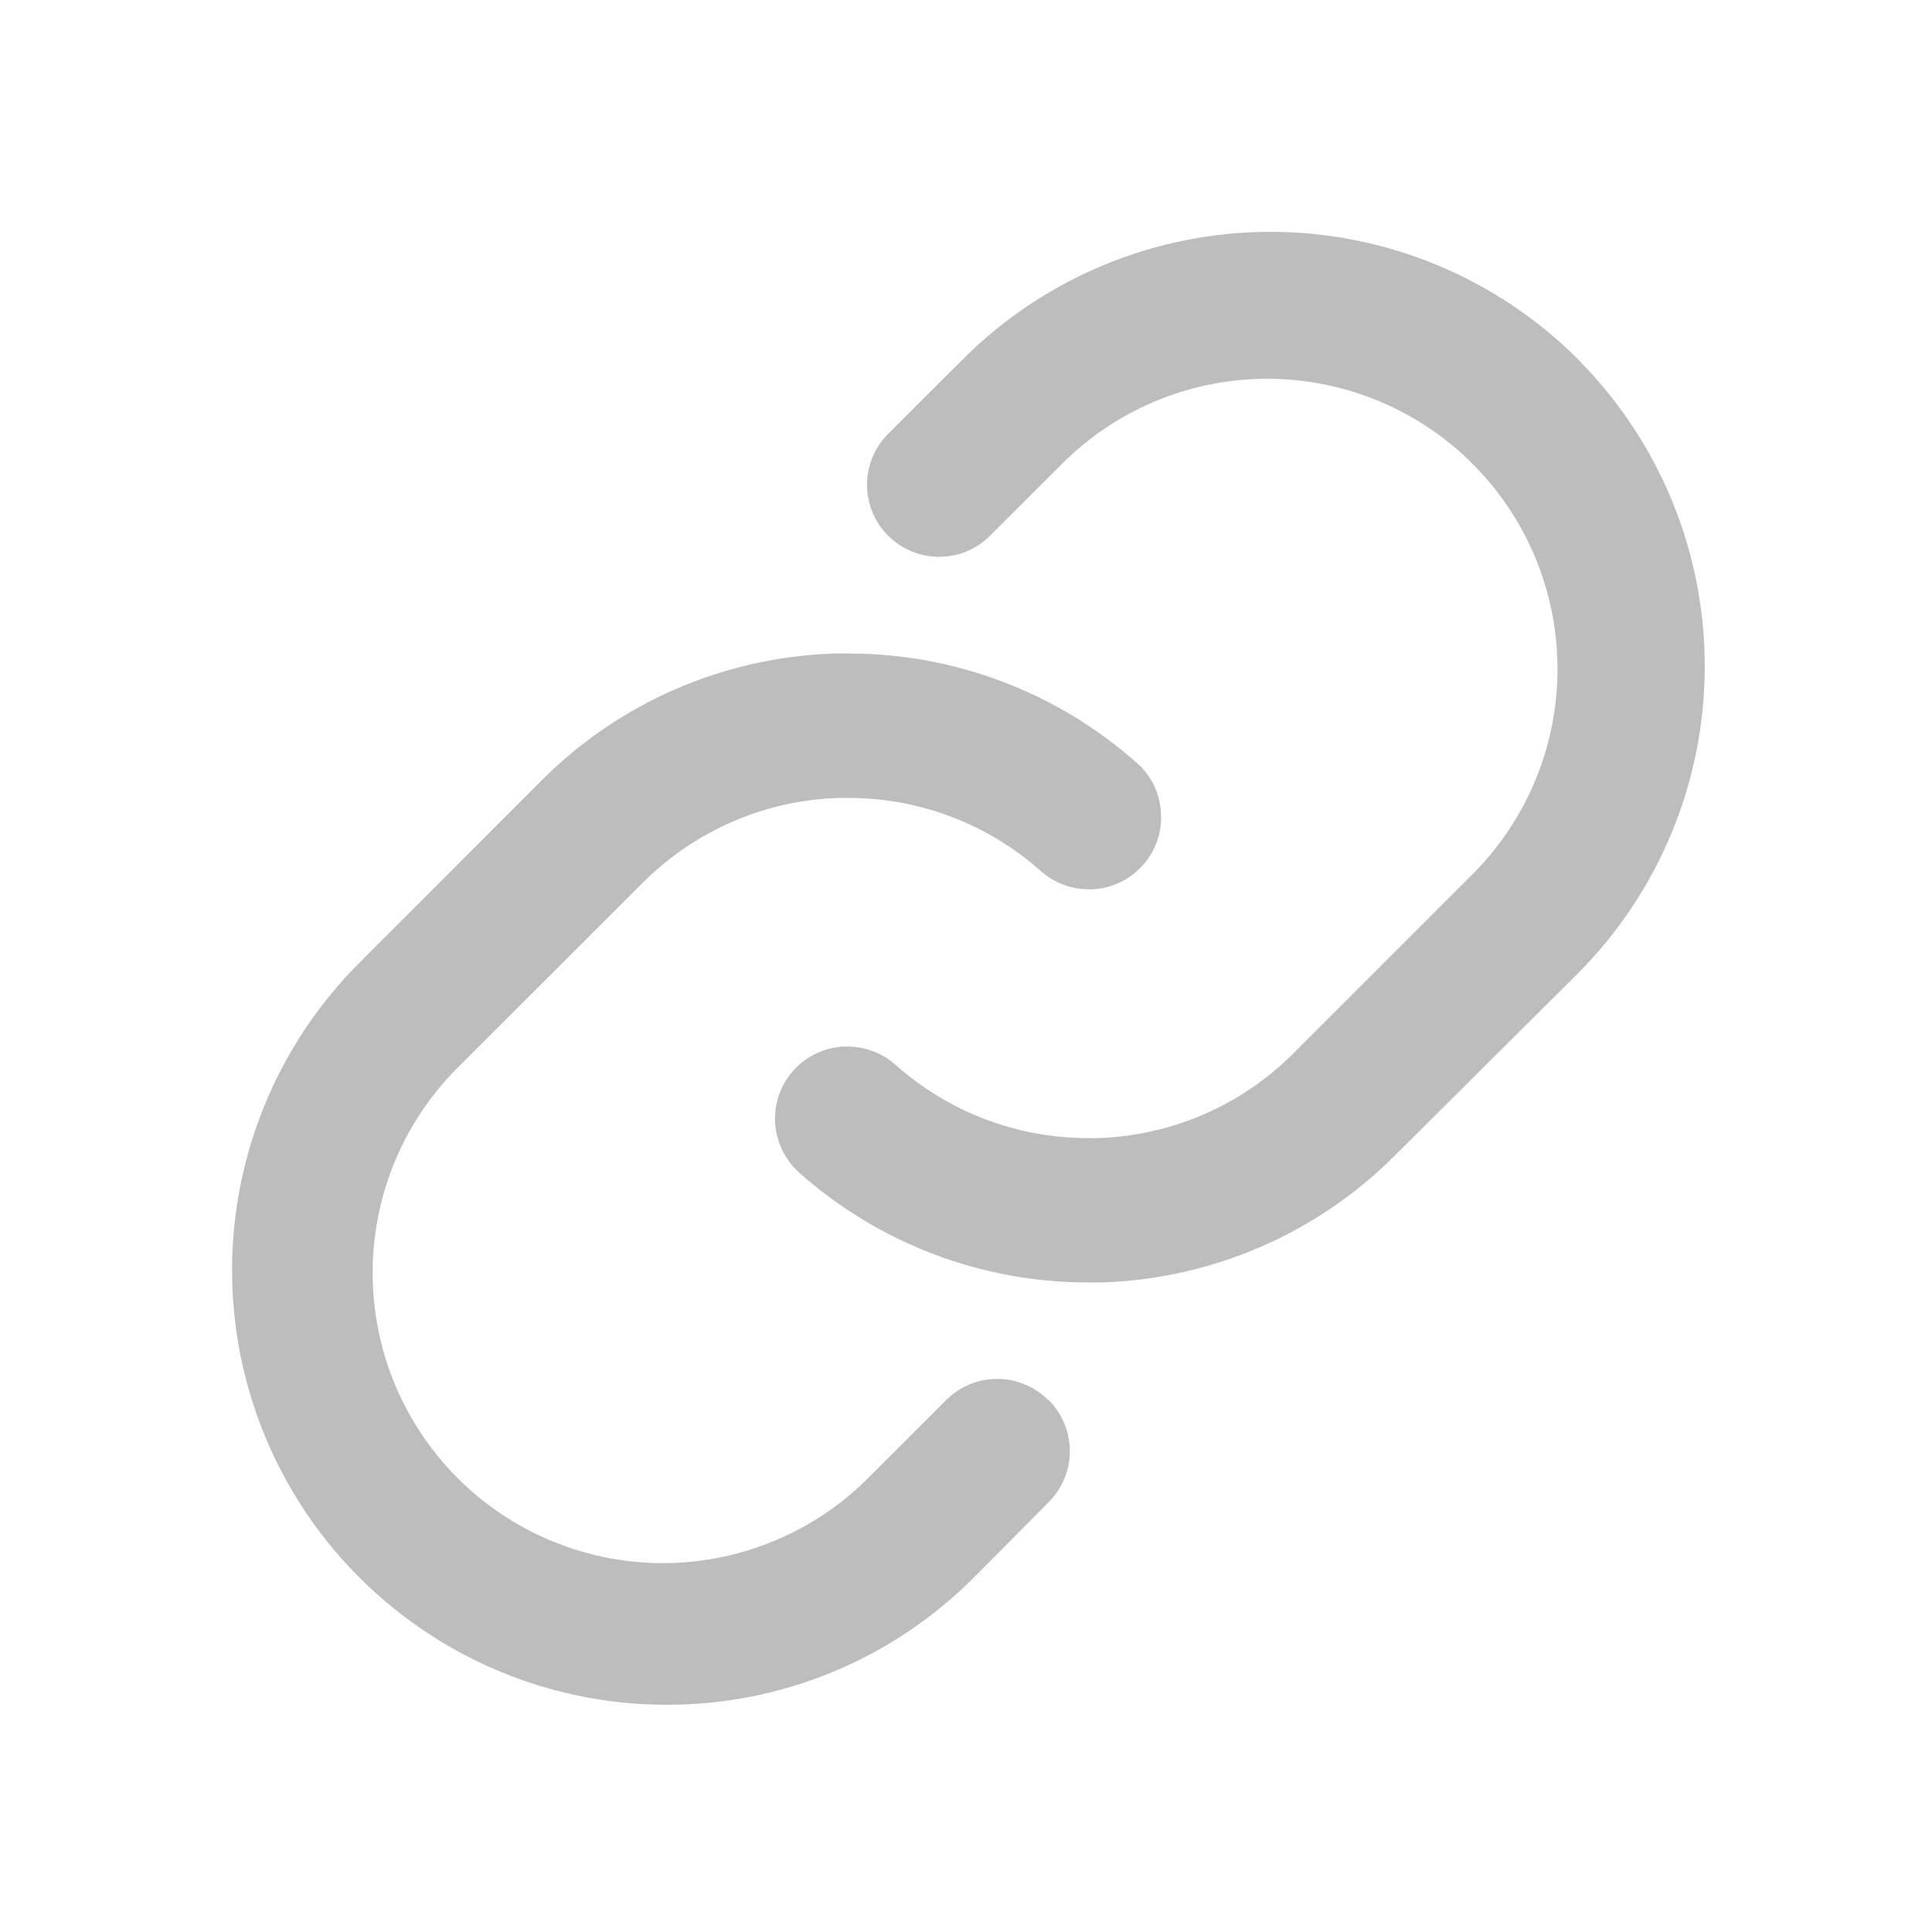 <svg width="24" height="24" viewBox="0 0 24 24" fill="none" xmlns="http://www.w3.org/2000/svg">
<path d="M13.028 17.393C13.195 17.561 13.29 17.789 13.29 18.026C13.29 18.264 13.195 18.491 13.028 18.66L12.097 19.597C11.596 20.099 11.002 20.498 10.346 20.769C9.691 21.04 8.989 21.179 8.28 21.177C7.212 21.177 6.168 20.86 5.281 20.266C4.393 19.673 3.701 18.829 3.293 17.843C2.885 16.856 2.778 15.77 2.987 14.723C3.196 13.676 3.71 12.714 4.465 11.96L6.725 9.698C7.696 8.722 9.005 8.157 10.381 8.118H10.542C11.863 8.118 13.138 8.602 14.125 9.48C14.214 9.558 14.285 9.653 14.337 9.759C14.388 9.866 14.417 9.982 14.422 10.101C14.429 10.219 14.413 10.336 14.374 10.448C14.316 10.615 14.209 10.761 14.068 10.867C13.927 10.974 13.757 11.037 13.58 11.047H13.526C13.307 11.047 13.095 10.967 12.931 10.822C12.271 10.234 11.418 9.91 10.534 9.912H10.427C9.508 9.938 8.634 10.316 7.985 10.966L5.724 13.225C5.38 13.558 5.107 13.955 4.919 14.395C4.731 14.835 4.633 15.307 4.629 15.785C4.626 16.263 4.717 16.737 4.898 17.179C5.08 17.622 5.347 18.023 5.685 18.362C6.023 18.7 6.425 18.967 6.867 19.148C7.31 19.33 7.784 19.421 8.262 19.418C8.74 19.414 9.212 19.315 9.652 19.127C10.091 18.94 10.489 18.666 10.822 18.323L11.754 17.392C11.837 17.308 11.936 17.242 12.045 17.197C12.153 17.152 12.27 17.129 12.388 17.129C12.505 17.129 12.622 17.152 12.73 17.197C12.839 17.242 12.938 17.308 13.021 17.392L13.028 17.393ZM19.641 4.501L19.598 4.458C18.585 3.448 17.212 2.88 15.782 2.88C14.351 2.88 12.978 3.448 11.966 4.458L11.033 5.389C10.865 5.557 10.77 5.785 10.77 6.022C10.771 6.26 10.865 6.487 11.033 6.655C11.201 6.823 11.429 6.917 11.666 6.917C11.904 6.917 12.132 6.823 12.299 6.655L13.232 5.723C13.911 5.064 14.823 4.698 15.77 4.705C16.716 4.713 17.623 5.092 18.292 5.761C18.962 6.431 19.341 7.337 19.348 8.284C19.355 9.231 18.989 10.142 18.33 10.822L16.068 13.084C15.419 13.735 14.545 14.112 13.626 14.138H13.521C12.637 14.139 11.784 13.815 11.124 13.227C10.959 13.08 10.746 13 10.525 13.001C10.507 13.001 10.489 13.001 10.471 13.001C10.353 13.008 10.238 13.038 10.132 13.09C10.026 13.141 9.931 13.213 9.853 13.301C9.775 13.39 9.715 13.492 9.676 13.604C9.638 13.715 9.622 13.833 9.629 13.951C9.644 14.188 9.752 14.409 9.929 14.568C10.917 15.446 12.193 15.931 13.514 15.931C13.567 15.931 13.62 15.931 13.672 15.931C15.049 15.892 16.358 15.327 17.33 14.352L19.598 12.095C20.602 11.089 21.169 9.729 21.177 8.308C21.185 6.887 20.633 5.52 19.641 4.504V4.501Z" fill="#BDBDBD"/>
</svg>

